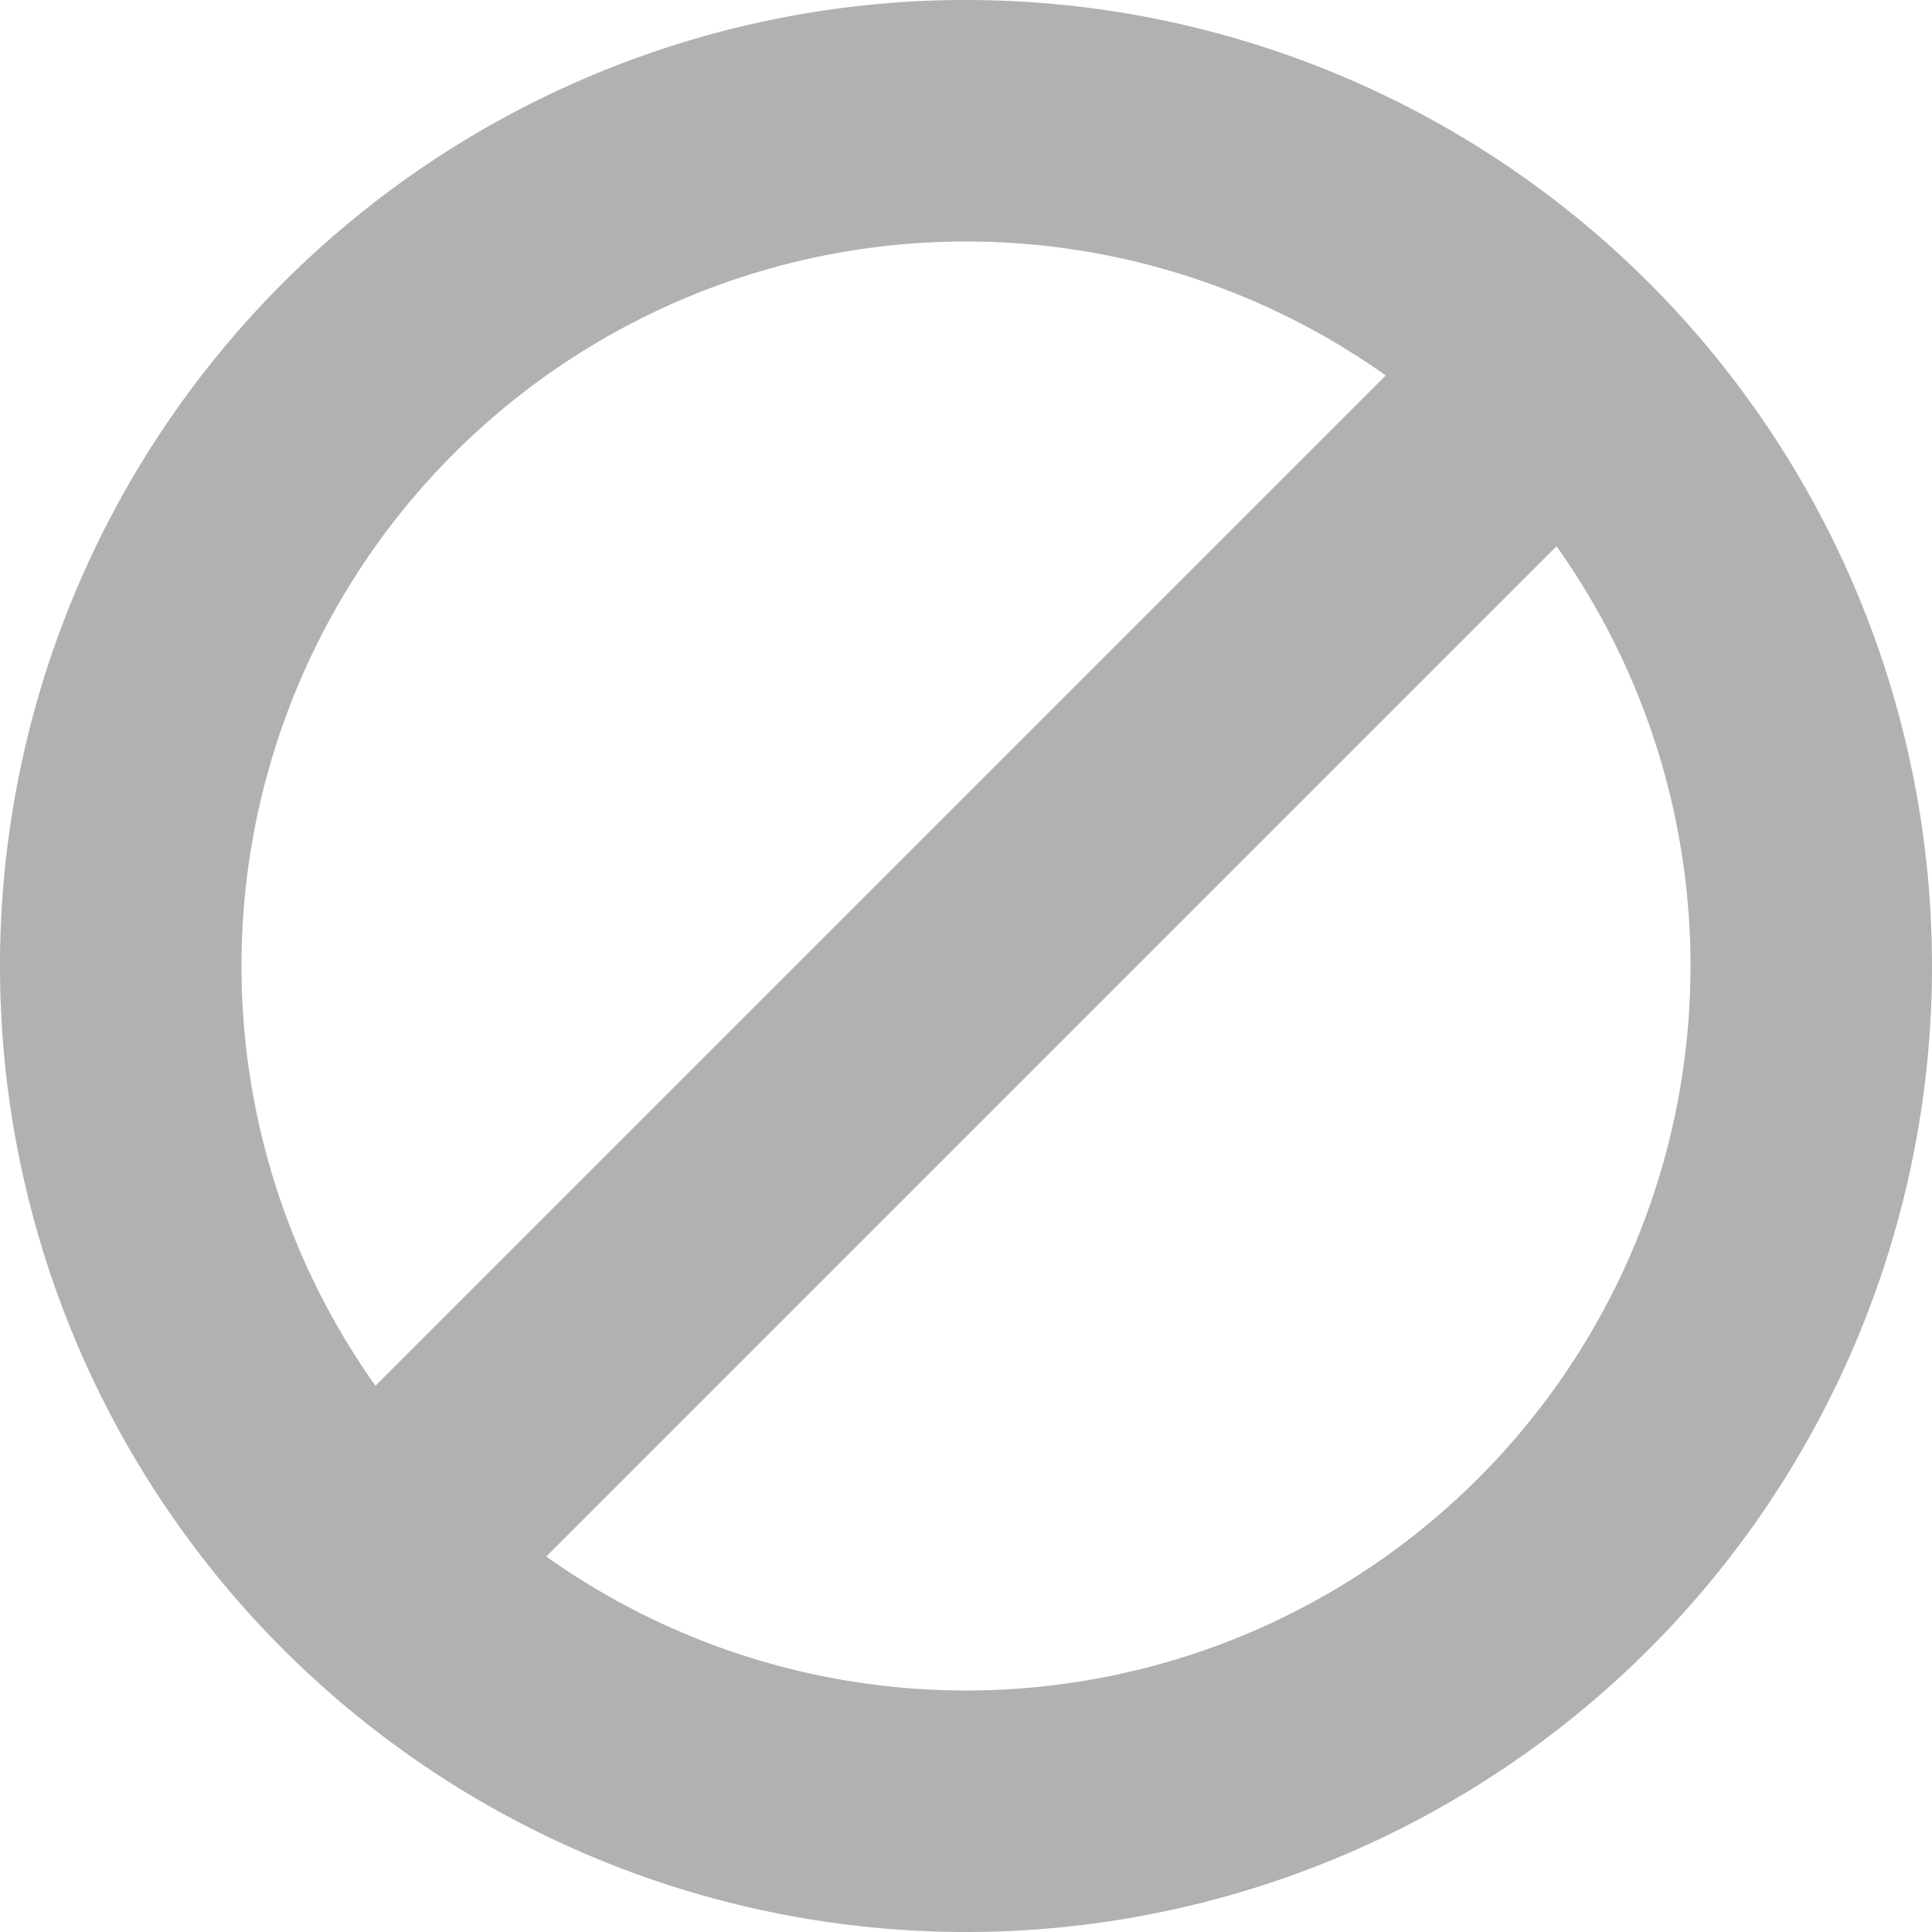 <svg viewBox="0 0 16 16" xmlns="http://www.w3.org/2000/svg" xmlns:xlink="http://www.w3.org/1999/xlink">
    <path
            fill="#AFB1B3"
            fill-rule="evenodd"
            d="
    M 8 8
    m -8, 0
    a 8,8 0 1,0 16,0
    a 8,8 0 1,0 -16,0
    M 2 8
    a 6,6 0 1,0 12,0
    a 6,6 0 1,0 -12,0
    "
    />
    <line x1="3" y1="13" x2="13" y2="3" stroke="#AFB1B3" stroke-width="2"/>
</svg>